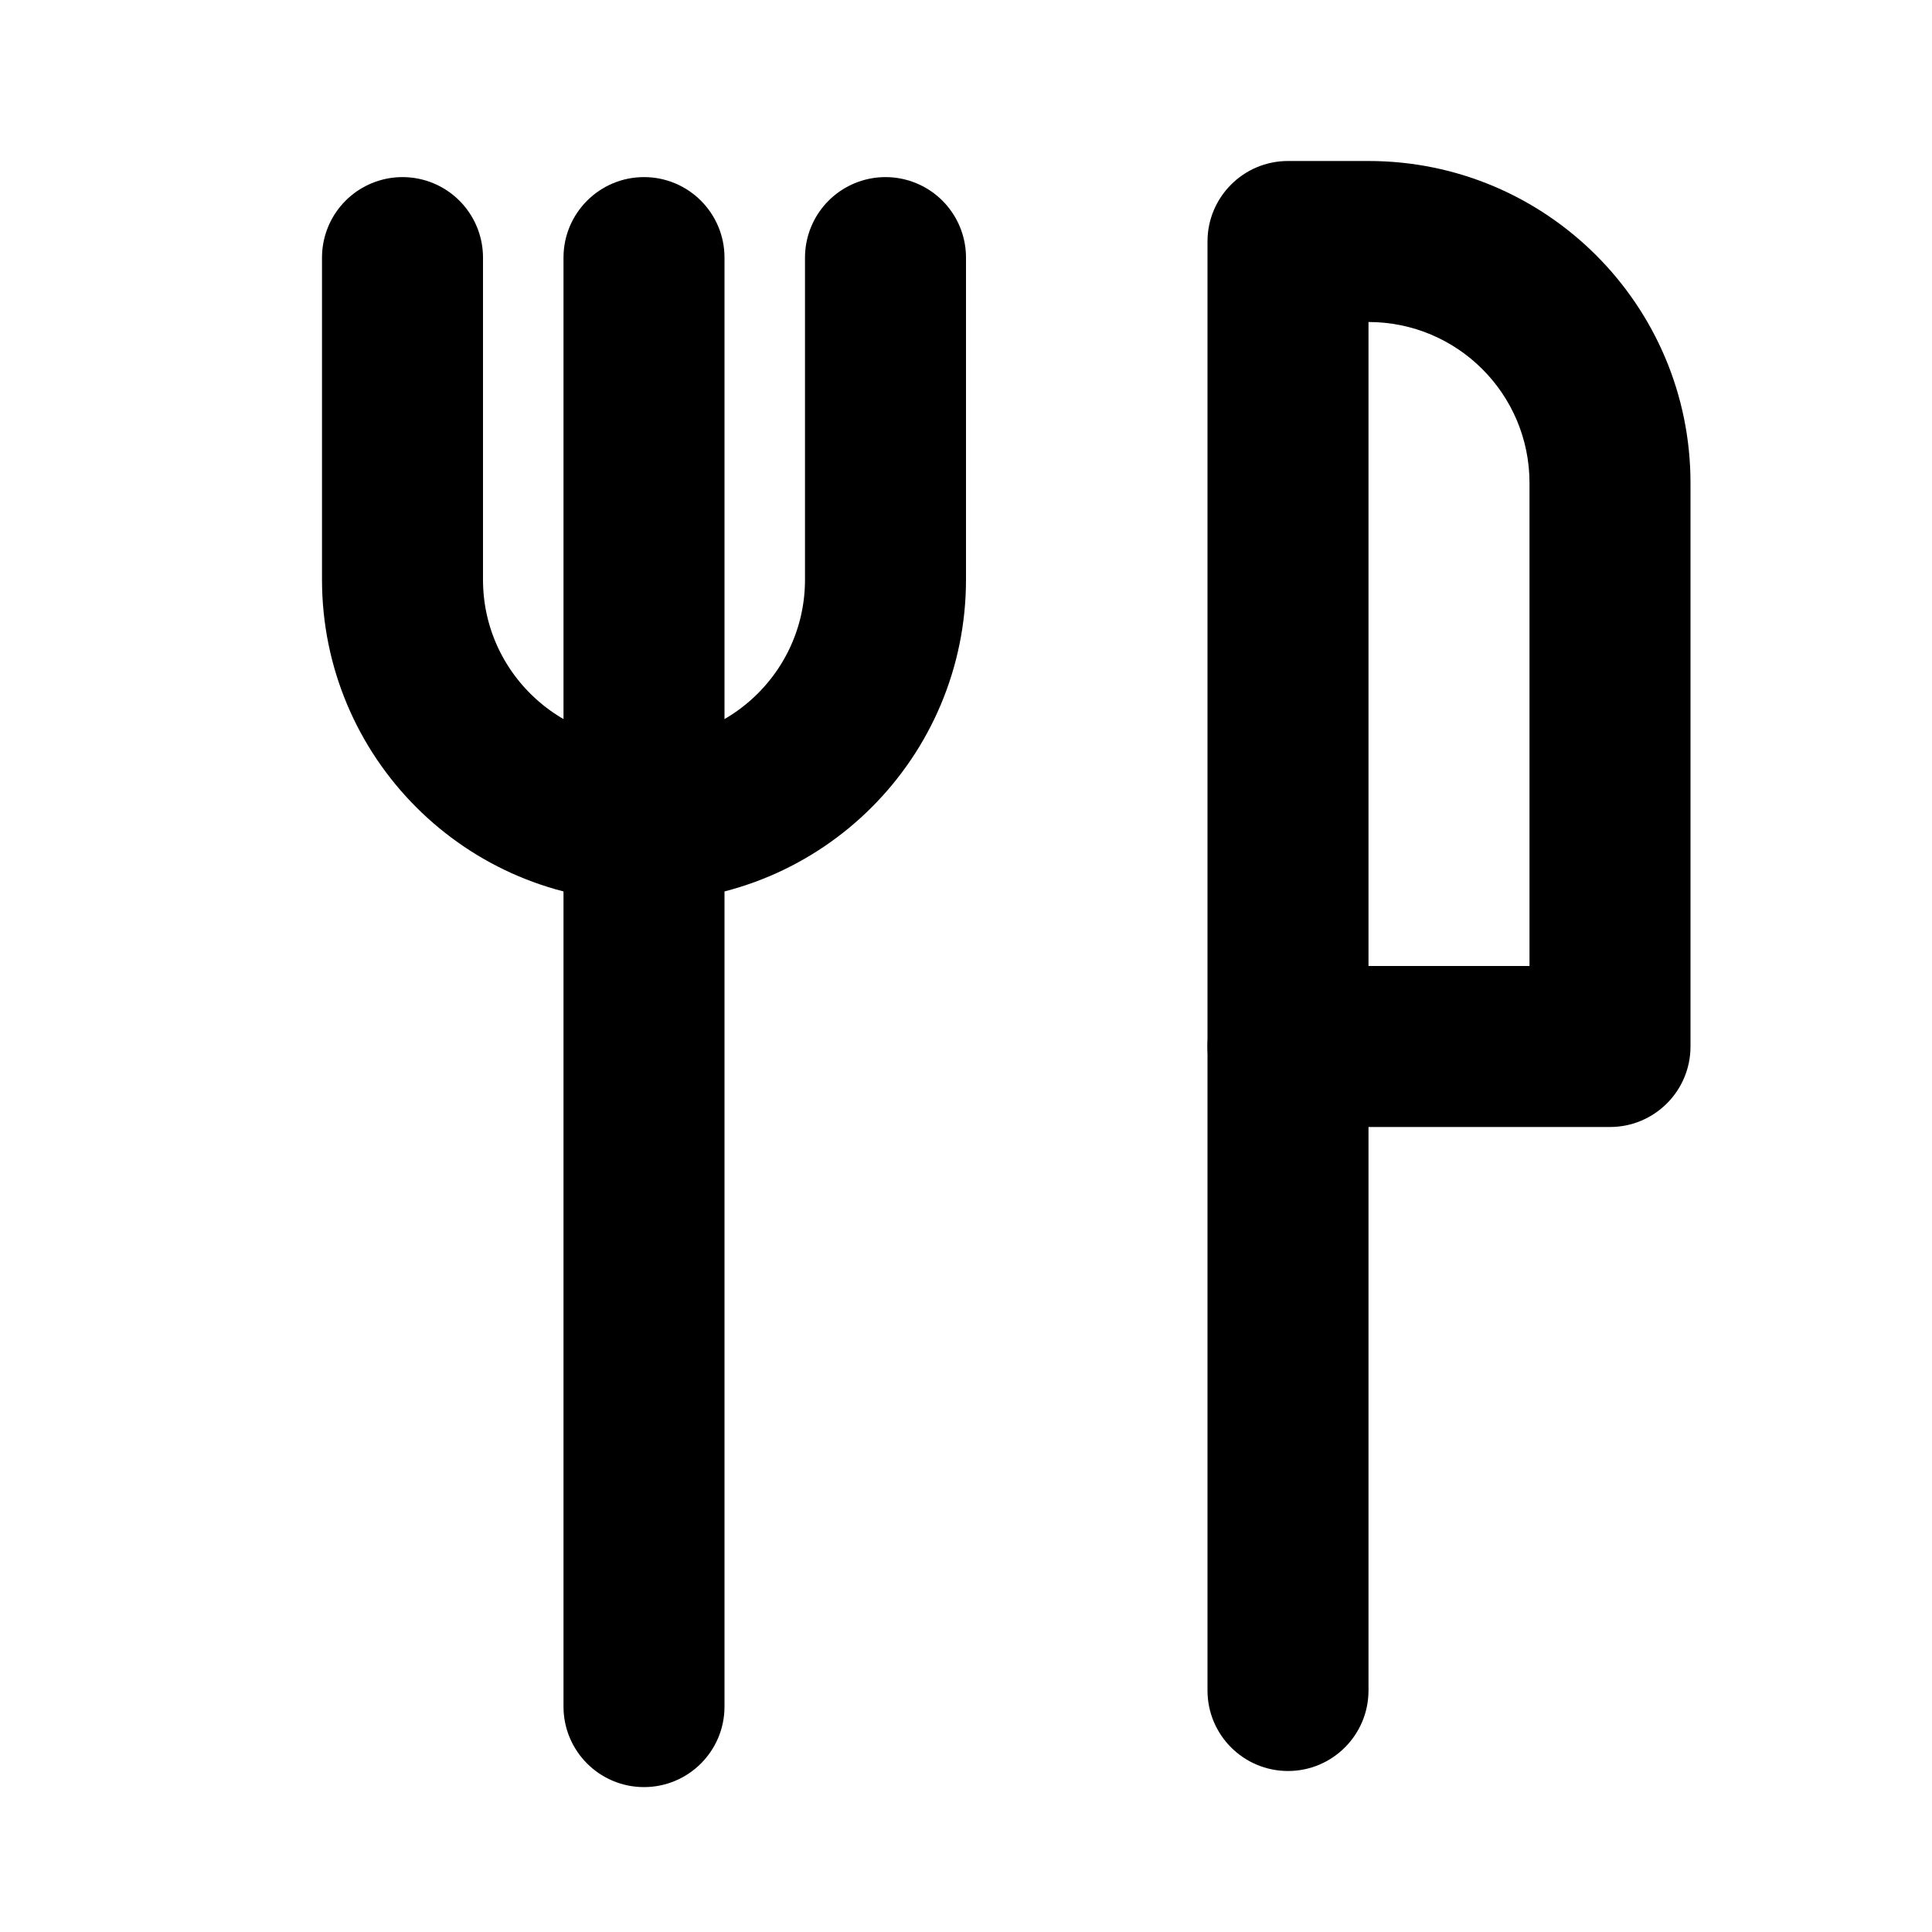 <svg width="24" height="24" viewBox="0 0 24 24" fill="none" xmlns="http://www.w3.org/2000/svg">
<path d="M9 3.2C9 2.648 8.552 2.2 8 2.2C7.448 2.2 7 2.648 7 3.2H9ZM7 21.2C7 21.752 7.448 22.2 8 22.2C8.552 22.2 9 21.752 9 21.2H7ZM7 3.2V21.2H9V3.2H7Z" fill="currentColor"/>
<path d="M5 3.2V7.2C5 8.857 6.343 10.2 8 10.2V10.2C9.657 10.2 11 8.857 11 7.2V3.2" stroke="currentColor" stroke-width="2" stroke-linecap="round"/>
<path d="M17 13C17 12.448 16.552 12 16 12C15.448 12 15 12.448 15 13H17ZM15 21C15 21.552 15.448 22 16 22C16.552 22 17 21.552 17 21H15ZM15 13V21H17V13H15Z" fill="currentColor"/>
<path d="M16 3V2C15.448 2 15 2.448 15 3H16ZM20 13V14C20.552 14 21 13.552 21 13H20ZM16 13H15C15 13.552 15.448 14 16 14V13ZM16 4H17V2H16V4ZM19 6V13H21V6H19ZM20 12H16V14H20V12ZM17 13V3H15V13H17ZM17 4C18.105 4 19 4.895 19 6H21C21 3.791 19.209 2 17 2V4Z" fill="currentColor"/>
</svg>
